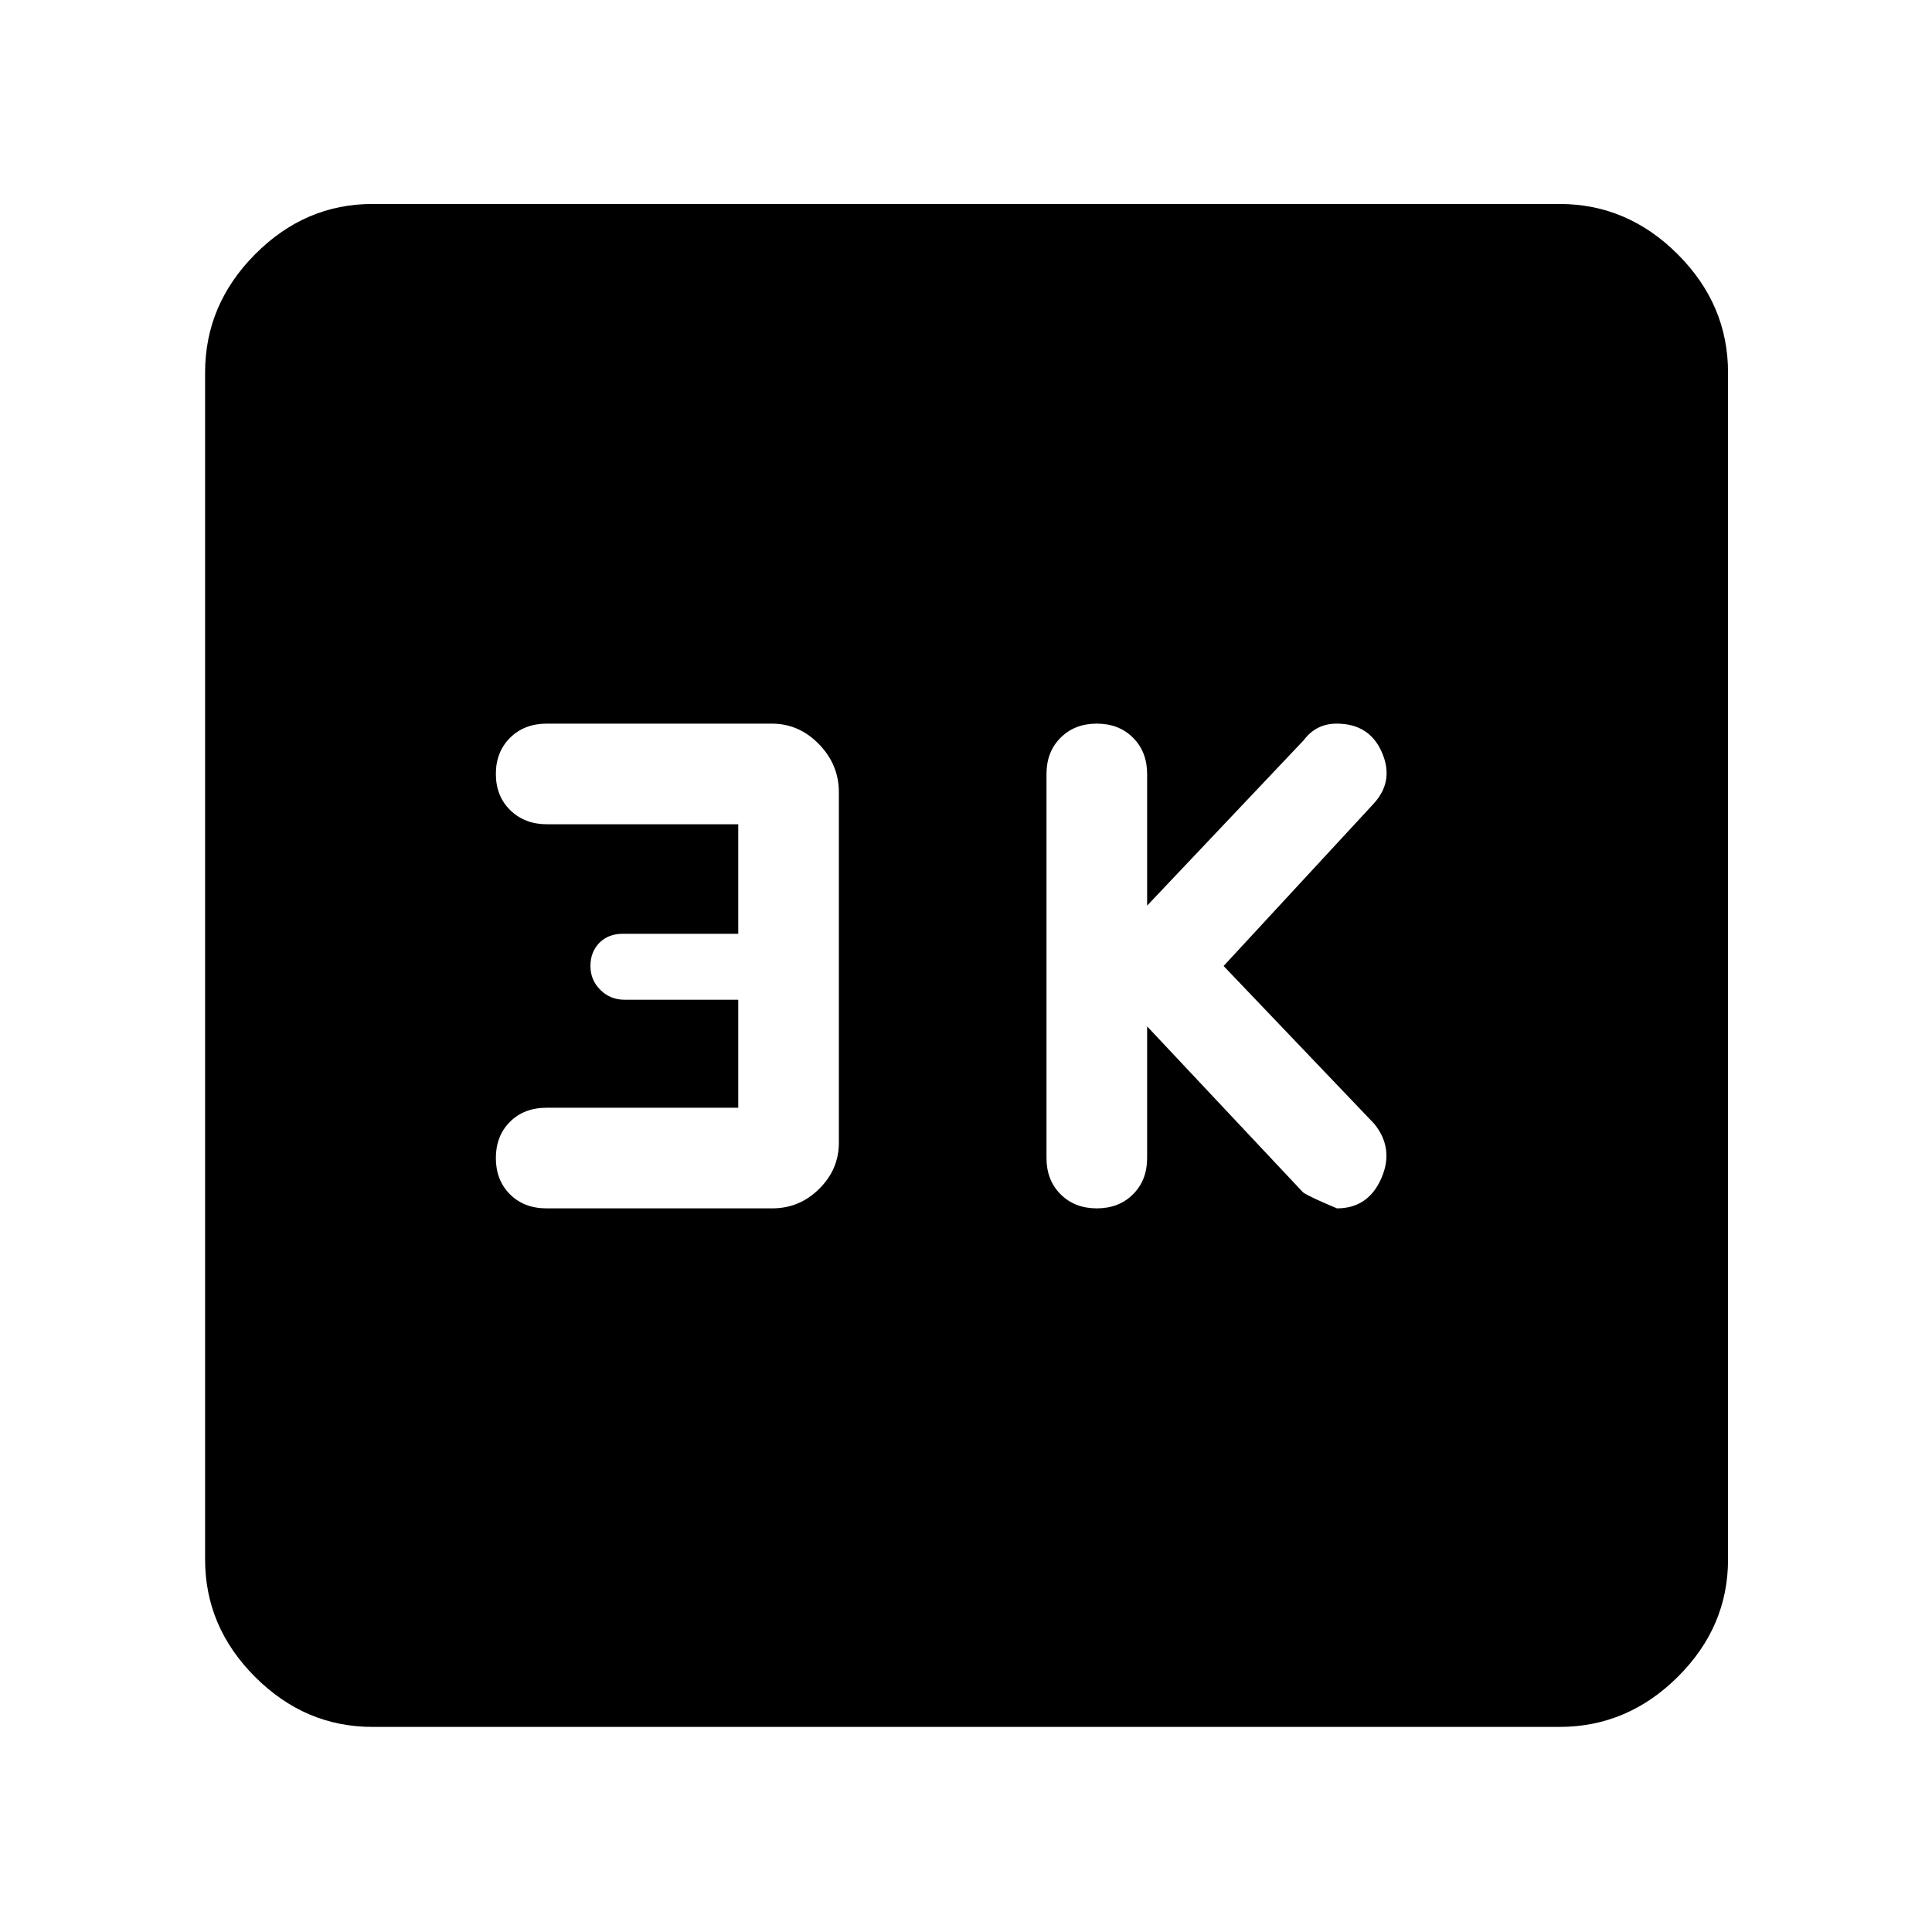 <svg xmlns="http://www.w3.org/2000/svg" height="48" viewBox="0 -960 960 960" width="48"><path d="m570-450 77.4 82.4q2.6 2.03 16.93 8.03 15.44 0 21.99-14.81 6.55-14.81-3.45-27.19L608-480l74.6-80.7q10.27-11.23 4.05-25.48t-22.47-14.25q-5.1 0-9.17 2.04-4.08 2.05-7.14 6.13L570-510v-65.43q0-11-7-18t-18-7q-11 0-18 7t-7 18v190.86q0 11 7 18t18 7q11 0 18-7t7-18V-450Zm-203.17 40.43h-95.19q-11.25 0-18.25 7t-7 18q0 11 7 18t18.19 7h112.14q13.54 0 23.32-9.68 9.79-9.69 9.79-22.98v-174.15q0-13.68-9.91-23.87-9.91-10.18-23.42-10.18H271.63q-11.05 0-18.14 7-7.1 7-7.1 18t7.14 18q7.14 7 18.24 7h95.06V-496h-57.45q-7.14 0-11.56 4.5-4.43 4.5-4.43 11.5t4.93 11.88q4.92 4.89 12.06 4.89h56.45v53.66ZM185.09-101.91q-33.5 0-58.34-24.84-24.84-24.84-24.84-58.34v-589.82q0-33.74 24.84-58.74t58.34-25h589.82q33.74 0 58.74 25t25 58.74v589.82q0 33.5-25 58.34-25 24.84-58.74 24.84H185.09Z"/></svg>